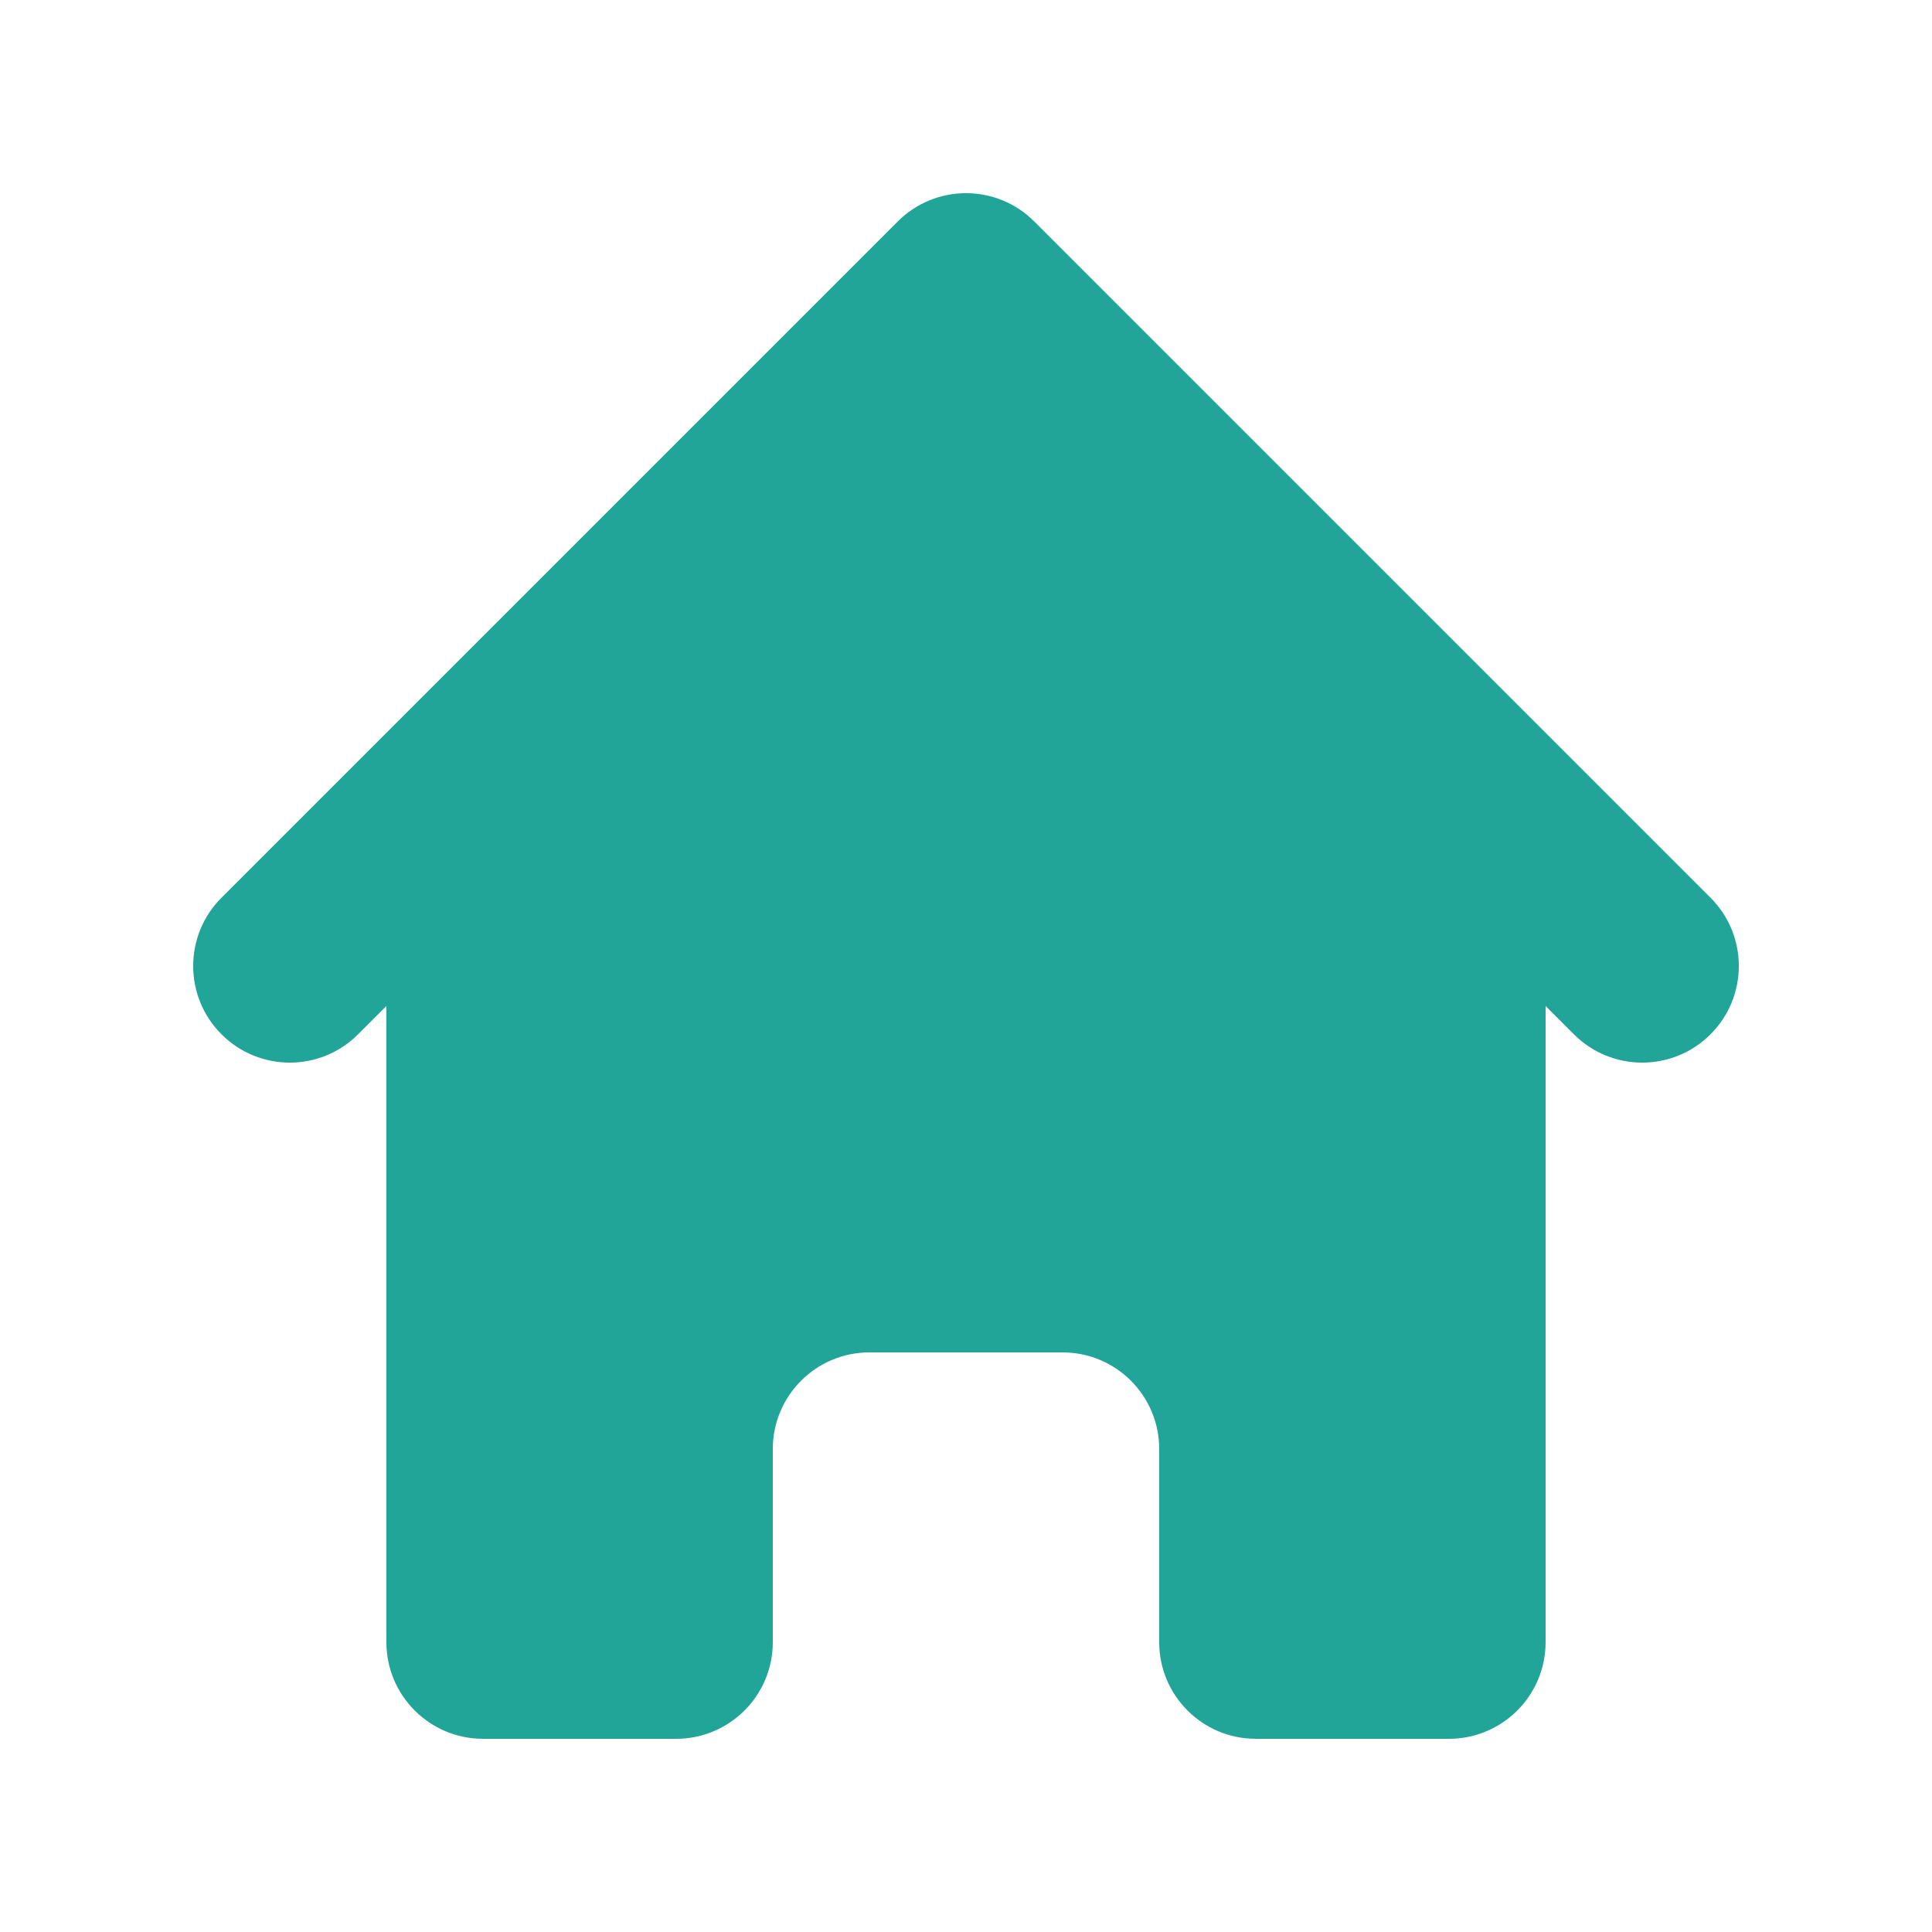 <svg width="20" height="20" viewBox="0 0 20 20" fill="none" xmlns="http://www.w3.org/2000/svg">
<path d="M10.707 2.293C10.317 1.902 9.683 1.902 9.293 2.293L2.293 9.293C1.902 9.683 1.902 10.317 2.293 10.707C2.683 11.098 3.317 11.098 3.707 10.707L4 10.414V17C4 17.552 4.448 18 5 18H7C7.552 18 8 17.552 8 17V15C8 14.448 8.448 14 9 14H11C11.552 14 12 14.448 12 15V17C12 17.552 12.448 18 13 18H15C15.552 18 16 17.552 16 17V10.414L16.293 10.707C16.683 11.098 17.317 11.098 17.707 10.707C18.098 10.317 18.098 9.683 17.707 9.293L10.707 2.293Z" fill="#22A599"/>
</svg>
